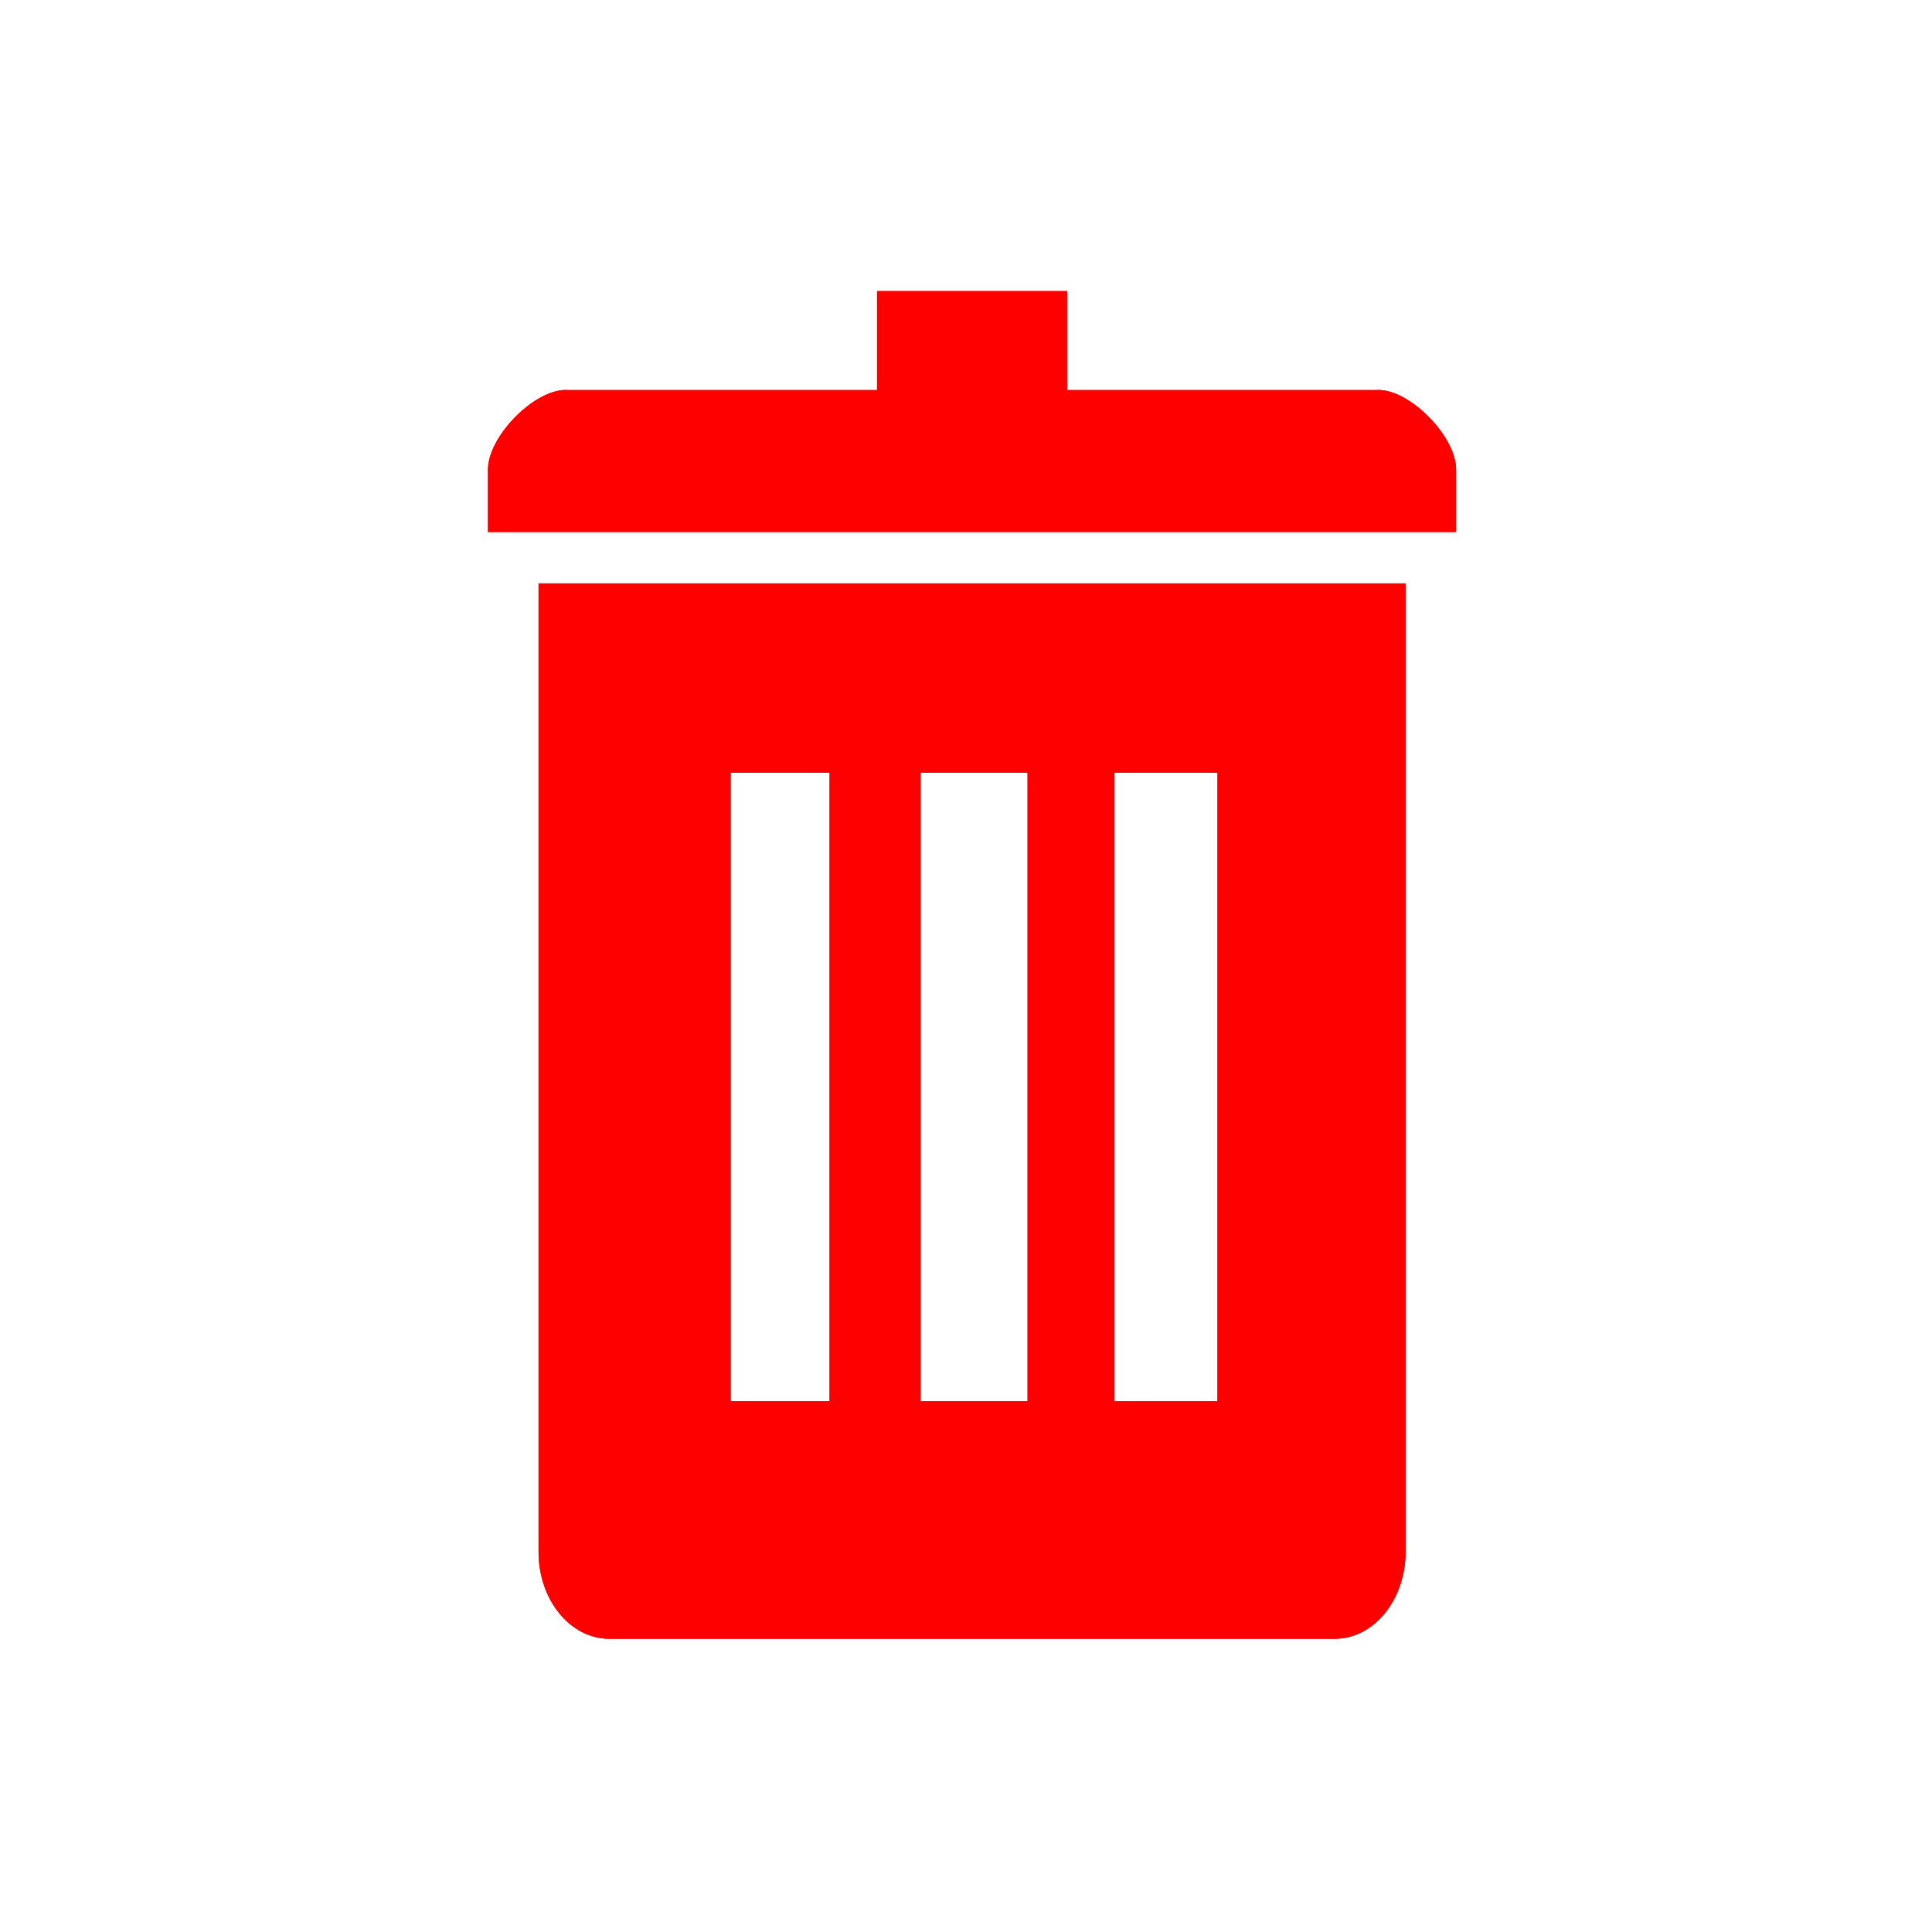 <?xml version="1.0" encoding="utf-8"?>
<!-- Generator: Adobe Illustrator 17.0.0, SVG Export Plug-In . SVG Version: 6.00 Build 0)  -->
<!DOCTYPE svg PUBLIC "-//W3C//DTD SVG 1.1//EN" "http://www.w3.org/Graphics/SVG/1.1/DTD/svg11.dtd">
<svg version="1.1" xmlns="http://www.w3.org/2000/svg" xmlns:xlink="http://www.w3.org/1999/xlink" x="0px" y="0px" width="114px"
	 height="114px" viewBox="0 0 114 114" enable-background="new 0 0 114 114" xml:space="preserve">
<g id="normal">
	<path fill-rule="evenodd" clip-rule="evenodd" fill="#FF0000" d="M33.53,23.019c-1.879-0.16-4.736,2.681-4.736,4.696v3.672h57.124
		v-3.672c0-2.015-2.855-4.856-4.734-4.696H62.959V17.18H51.753v5.839H33.53L33.53,23.019z M71.84,45.594v37.094H65.76V45.594H71.84
		L71.84,45.594z M60.634,45.594v37.094h-6.316V45.594H60.634L60.634,45.594z M48.952,45.594v37.094h-5.841V45.594H48.952
		L48.952,45.594z M31.779,34.425v57.14c0,2.835,1.869,5.131,4.174,5.131H78.76c2.306,0,4.175-2.297,4.175-5.131v-57.14H31.779
		L31.779,34.425z"/>
</g>
<g id="active">
	<path fill-rule="evenodd" clip-rule="evenodd" fill="#FF0000" d="M33.53,23.019c-1.879-0.16-4.736,2.681-4.736,4.696v3.672h57.124
		v-3.672c0-2.015-2.855-4.856-4.734-4.696H62.959V17.18H51.753v5.839H33.53L33.53,23.019z M71.84,45.594v37.094H65.76V45.594H71.84
		L71.84,45.594z M60.634,45.594v37.094h-6.316V45.594H60.634L60.634,45.594z M48.952,45.594v37.094h-5.841V45.594H48.952
		L48.952,45.594z M31.779,34.425v57.14c0,2.835,1.869,5.131,4.174,5.131H78.76c2.306,0,4.175-2.297,4.175-5.131v-57.14H31.779
		L31.779,34.425z"/>
</g>
<g id="disabled" opacity="0.6">
	<path fill-rule="evenodd" clip-rule="evenodd" fill="#FF0000" d="M33.53,23.019c-1.879-0.16-4.736,2.681-4.736,4.696v3.672h57.124
		v-3.672c0-2.015-2.855-4.856-4.734-4.696H62.959V17.18H51.753v5.839H33.53L33.53,23.019z M71.84,45.594v37.094H65.76V45.594H71.84
		L71.84,45.594z M60.634,45.594v37.094h-6.316V45.594H60.634L60.634,45.594z M48.952,45.594v37.094h-5.841V45.594H48.952
		L48.952,45.594z M31.779,34.425v57.14c0,2.835,1.869,5.131,4.174,5.131H78.76c2.306,0,4.175-2.297,4.175-5.131v-57.14H31.779
		L31.779,34.425z"/>
</g>
</svg>
